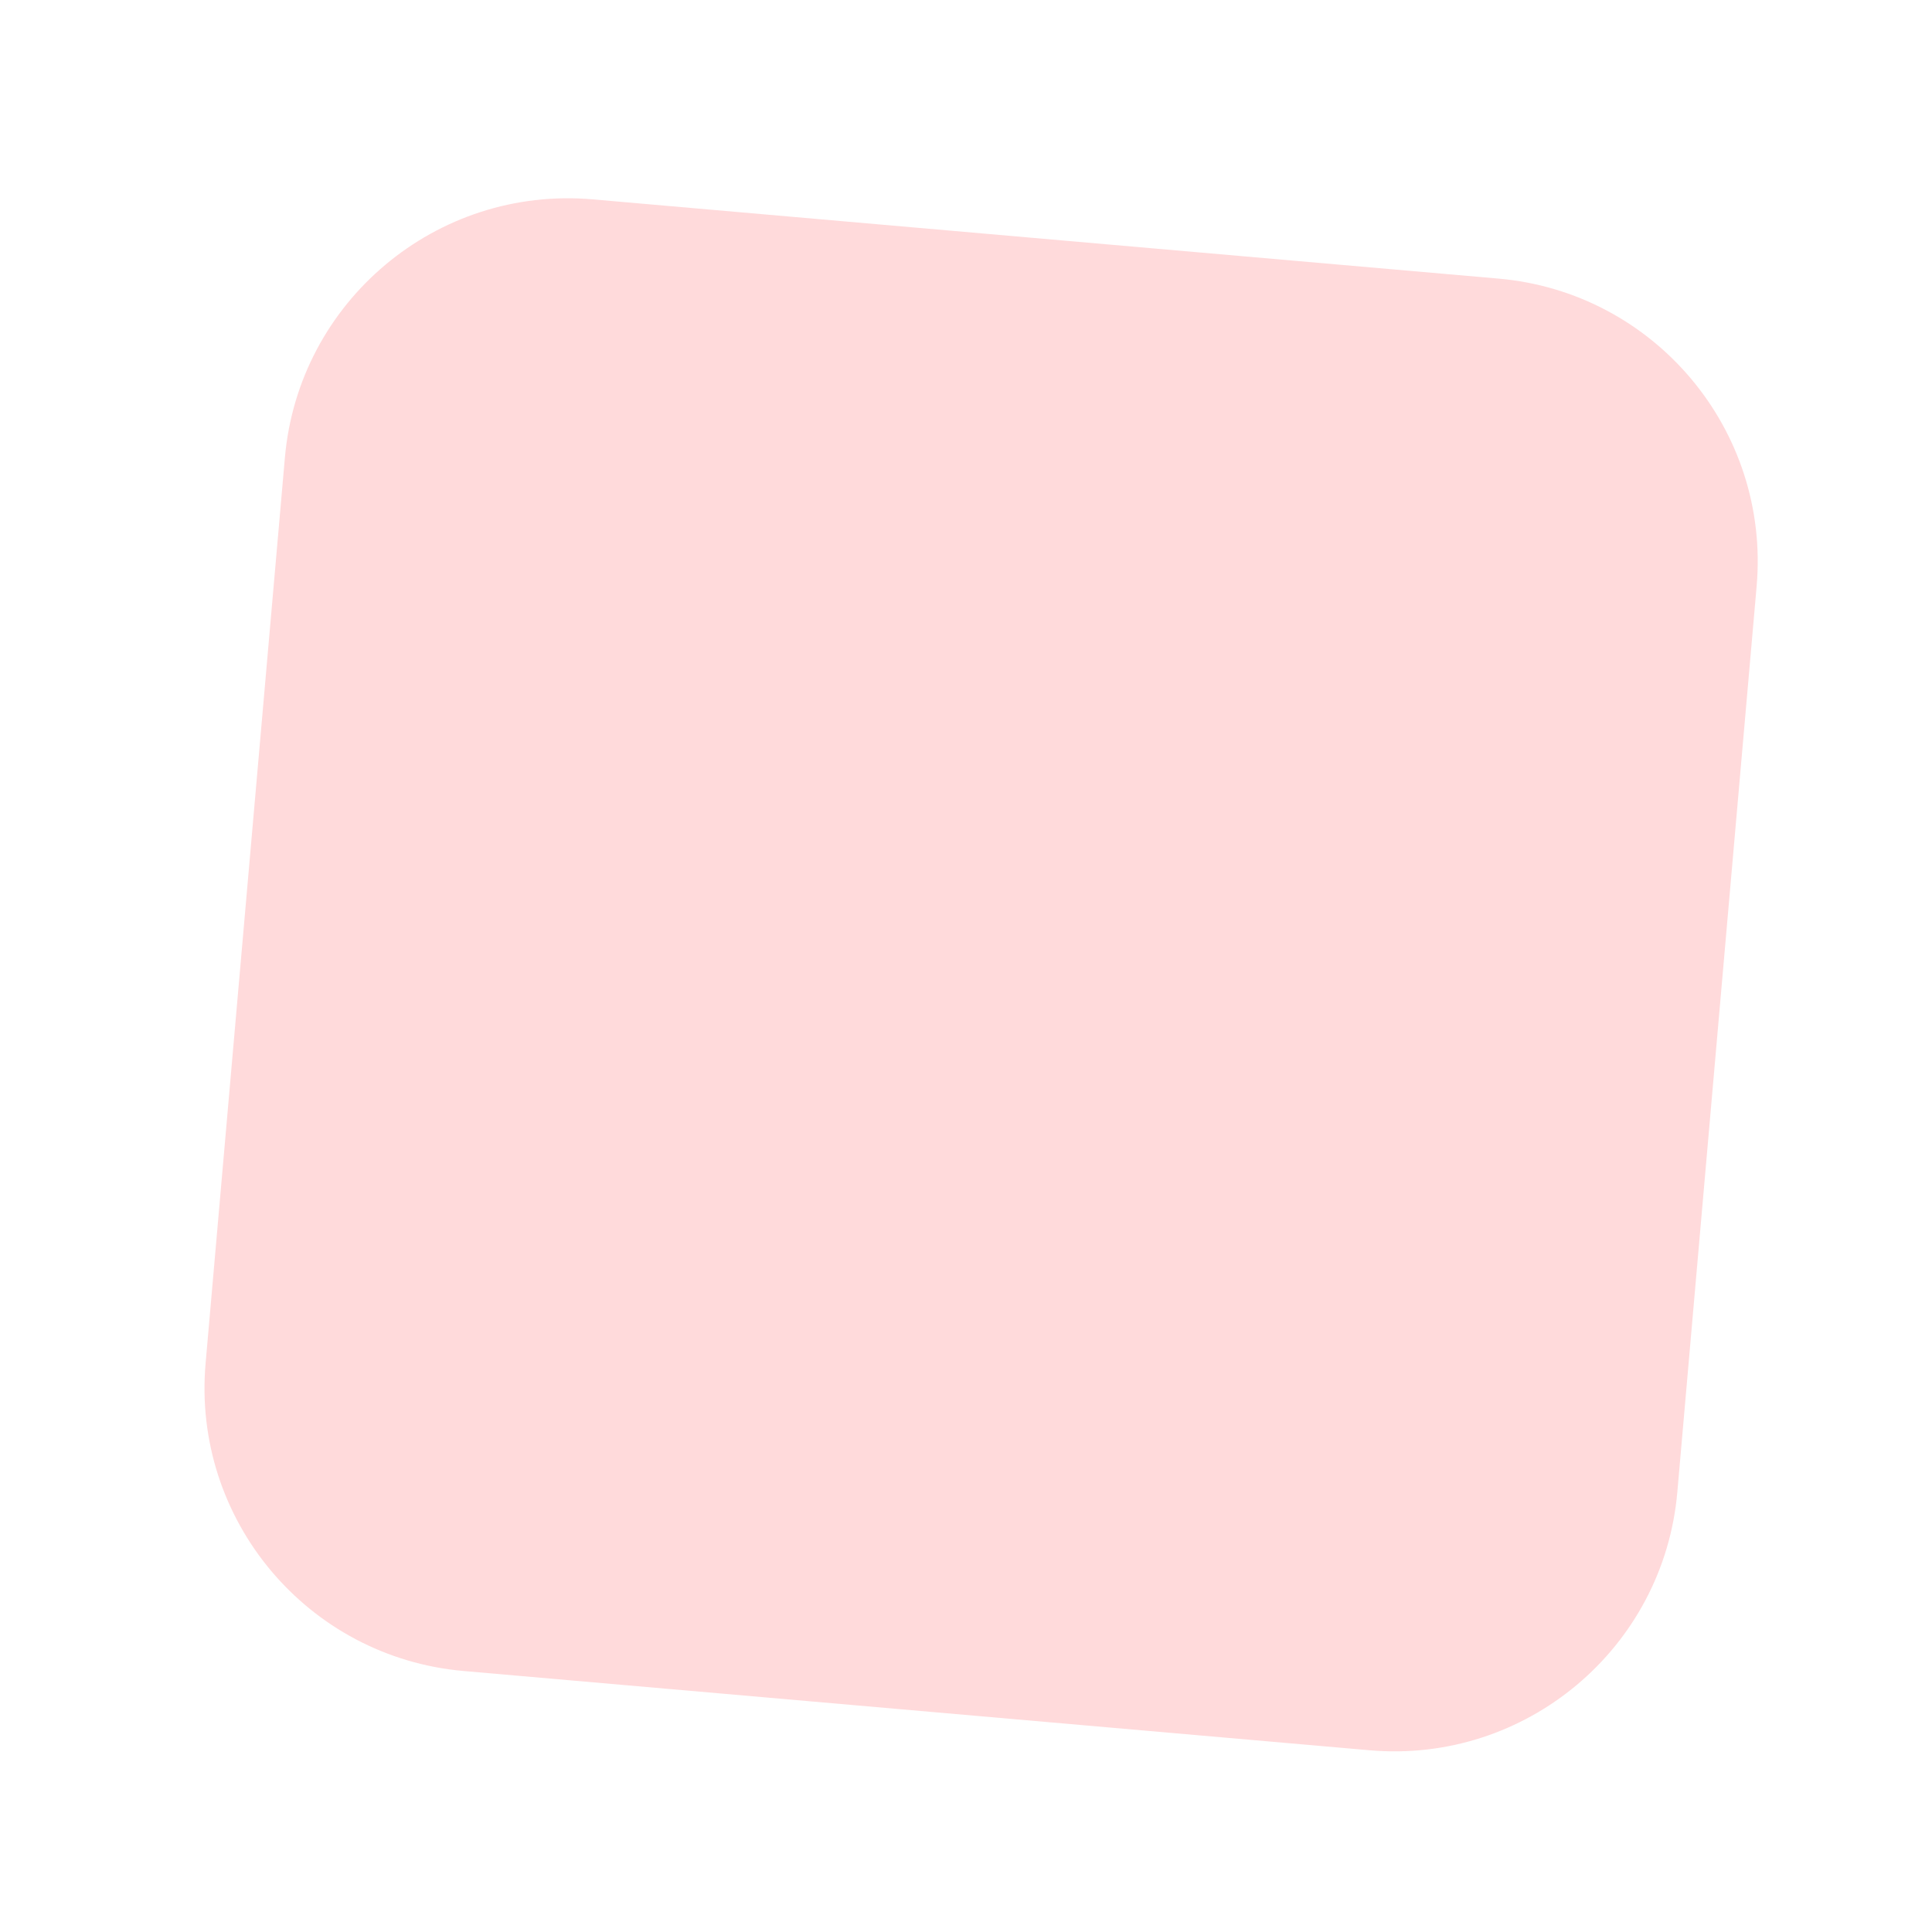 <svg xmlns="http://www.w3.org/2000/svg" xmlns:xlink="http://www.w3.org/1999/xlink" width="34" height="34" viewBox="0 0 34 34">
    <defs>
        <path id="prefix__a" d="M0 0H28V34H0z"/>
    </defs>
    <g fill="none" fill-rule="evenodd" transform="translate(3)">
        <mask id="prefix__b" fill="#fff">
            <use xlink:href="#prefix__a"/>
        </mask>
        <path fill="#FFDADB" d="M6.268 4.156h15.998c2.761-.001 5 2.237 5 4.999l-.001 15.999c0 2.76-2.24 5-5 5H6.266c-2.761.002-5-2.237-5-4.998l.001-16c.001-2.76 2.24-4.999 5-5z" mask="url(#prefix__b)" transform="rotate(5 14.266 17.155)"/>
    </g>
</svg>
